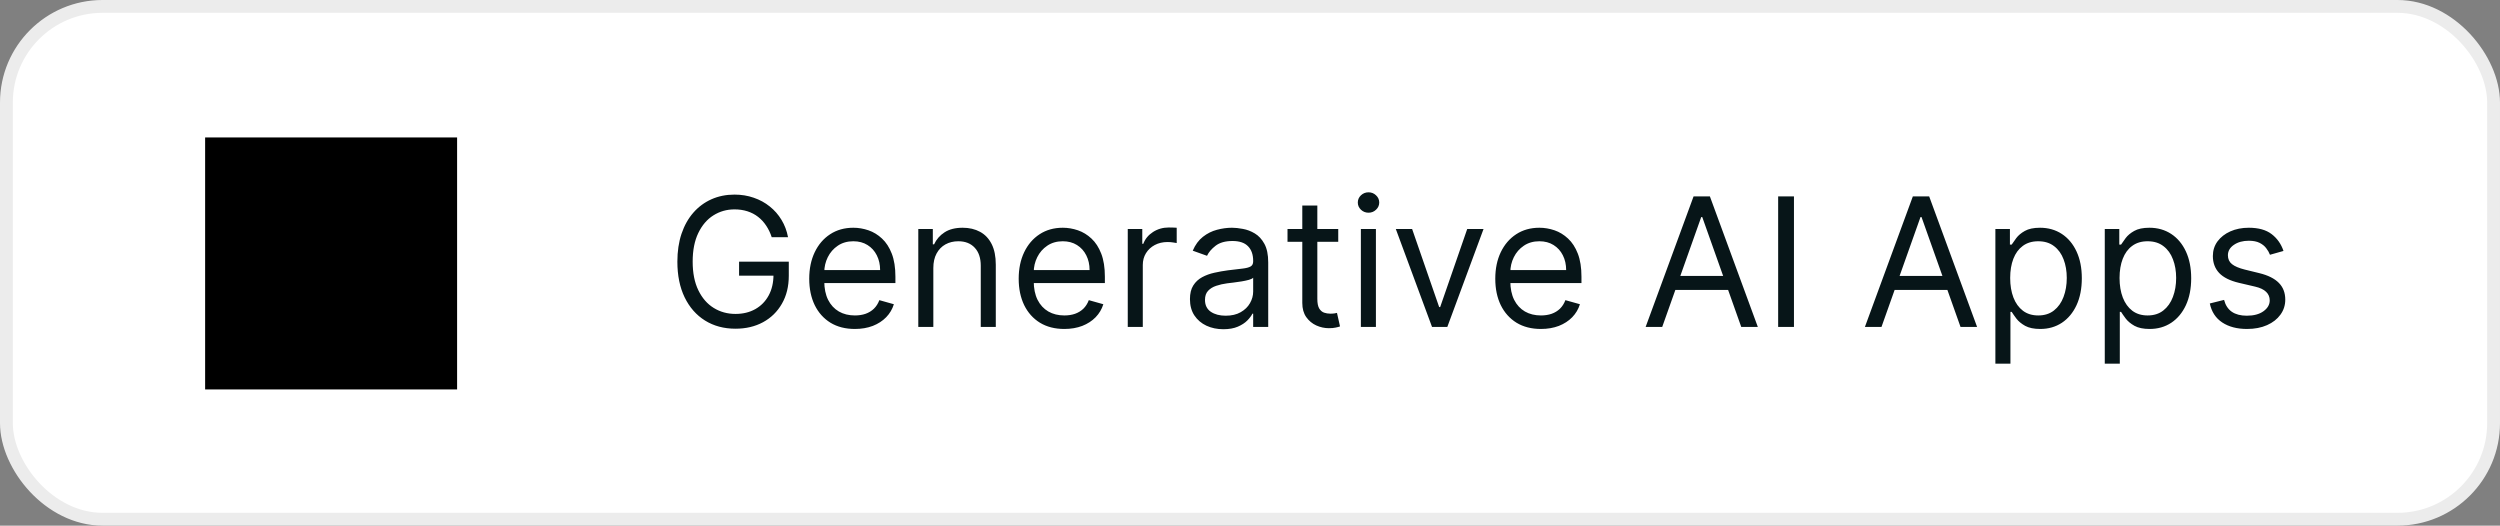 <svg width="195" height="41" viewBox="0 0 195 41" fill="none" xmlns="http://www.w3.org/2000/svg">
<rect x="0" y="0" width="195" height="41" fill="#808080" stroke="none"/>
<rect x="0.5" y="0.5" width="194" height="40" rx="7.5" fill="white"/>
<rect x="0.5" y="0.5" width="194" height="40" rx="7.5" stroke="#ECECEC"/>
<path d="M16 30.376H35.654V10.721H16V30.376Z" fill="black"/>
<path d="M60.193 18.5C60.084 18.165 59.94 17.865 59.761 17.6C59.585 17.332 59.374 17.103 59.129 16.914C58.887 16.725 58.612 16.581 58.304 16.482C57.996 16.382 57.658 16.332 57.29 16.332C56.687 16.332 56.138 16.488 55.644 16.8C55.15 17.111 54.758 17.57 54.466 18.177C54.174 18.783 54.028 19.527 54.028 20.409C54.028 21.291 54.176 22.035 54.471 22.641C54.766 23.248 55.165 23.707 55.669 24.018C56.173 24.33 56.74 24.486 57.369 24.486C57.953 24.486 58.466 24.361 58.91 24.113C59.358 23.861 59.706 23.506 59.955 23.049C60.206 22.588 60.332 22.046 60.332 21.423L60.71 21.503H57.648V20.409H61.526V21.503C61.526 22.341 61.347 23.07 60.989 23.69C60.634 24.31 60.144 24.791 59.517 25.132C58.894 25.47 58.178 25.639 57.369 25.639C56.468 25.639 55.676 25.427 54.993 25.003C54.313 24.579 53.783 23.975 53.402 23.193C53.024 22.411 52.835 21.483 52.835 20.409C52.835 19.604 52.943 18.88 53.158 18.236C53.377 17.59 53.685 17.04 54.083 16.586C54.481 16.132 54.952 15.784 55.495 15.542C56.039 15.3 56.637 15.179 57.29 15.179C57.827 15.179 58.327 15.26 58.791 15.423C59.258 15.582 59.675 15.809 60.039 16.104C60.407 16.395 60.714 16.745 60.959 17.153C61.204 17.557 61.373 18.006 61.466 18.5H60.193ZM66.68 25.659C65.944 25.659 65.309 25.497 64.776 25.172C64.245 24.844 63.836 24.386 63.548 23.8C63.263 23.21 63.12 22.524 63.12 21.741C63.12 20.959 63.263 20.27 63.548 19.673C63.836 19.073 64.237 18.606 64.751 18.271C65.268 17.933 65.871 17.764 66.561 17.764C66.958 17.764 67.351 17.831 67.739 17.963C68.127 18.096 68.48 18.311 68.798 18.609C69.116 18.904 69.37 19.296 69.558 19.783C69.747 20.27 69.842 20.87 69.842 21.582V22.079H63.955V21.065H68.649C68.649 20.634 68.562 20.25 68.39 19.912C68.221 19.574 67.979 19.307 67.664 19.111C67.353 18.916 66.985 18.818 66.561 18.818C66.093 18.818 65.689 18.934 65.347 19.166C65.009 19.395 64.749 19.693 64.567 20.061C64.385 20.429 64.293 20.823 64.293 21.244V21.921C64.293 22.497 64.393 22.986 64.592 23.387C64.794 23.785 65.074 24.088 65.432 24.297C65.79 24.502 66.206 24.605 66.68 24.605C66.988 24.605 67.266 24.562 67.515 24.476C67.767 24.386 67.984 24.254 68.166 24.078C68.349 23.899 68.49 23.677 68.589 23.412L69.722 23.73C69.603 24.115 69.403 24.453 69.121 24.744C68.839 25.033 68.491 25.258 68.077 25.421C67.663 25.579 67.197 25.659 66.68 25.659ZM72.8 20.906V25.5H71.627V17.864H72.76V19.057H72.86C73.038 18.669 73.31 18.358 73.675 18.122C74.04 17.884 74.51 17.764 75.087 17.764C75.604 17.764 76.056 17.87 76.444 18.082C76.832 18.291 77.133 18.609 77.349 19.037C77.564 19.461 77.672 19.998 77.672 20.648V25.5H76.499V20.727C76.499 20.127 76.343 19.66 76.031 19.325C75.72 18.987 75.292 18.818 74.749 18.818C74.374 18.818 74.04 18.899 73.745 19.062C73.453 19.224 73.222 19.461 73.053 19.773C72.884 20.084 72.8 20.462 72.8 20.906ZM83.018 25.659C82.282 25.659 81.647 25.497 81.114 25.172C80.583 24.844 80.174 24.386 79.886 23.8C79.601 23.21 79.458 22.524 79.458 21.741C79.458 20.959 79.601 20.27 79.886 19.673C80.174 19.073 80.575 18.606 81.089 18.271C81.606 17.933 82.209 17.764 82.898 17.764C83.296 17.764 83.689 17.831 84.077 17.963C84.465 18.096 84.817 18.311 85.136 18.609C85.454 18.904 85.707 19.296 85.896 19.783C86.085 20.27 86.18 20.87 86.18 21.582V22.079H80.293V21.065H84.987C84.987 20.634 84.9 20.25 84.728 19.912C84.559 19.574 84.317 19.307 84.002 19.111C83.691 18.916 83.323 18.818 82.898 18.818C82.431 18.818 82.027 18.934 81.685 19.166C81.347 19.395 81.087 19.693 80.905 20.061C80.722 20.429 80.631 20.823 80.631 21.244V21.921C80.631 22.497 80.731 22.986 80.93 23.387C81.132 23.785 81.412 24.088 81.77 24.297C82.128 24.502 82.544 24.605 83.018 24.605C83.326 24.605 83.604 24.562 83.853 24.476C84.105 24.386 84.322 24.254 84.504 24.078C84.687 23.899 84.827 23.677 84.927 23.412L86.06 23.73C85.941 24.115 85.74 24.453 85.459 24.744C85.177 25.033 84.829 25.258 84.415 25.421C84.001 25.579 83.535 25.659 83.018 25.659ZM87.965 25.5V17.864H89.098V19.017H89.178C89.317 18.639 89.569 18.333 89.933 18.097C90.298 17.862 90.709 17.744 91.166 17.744C91.252 17.744 91.36 17.746 91.489 17.749C91.619 17.753 91.716 17.758 91.783 17.764V18.957C91.743 18.947 91.652 18.933 91.509 18.913C91.37 18.889 91.222 18.878 91.067 18.878C90.695 18.878 90.364 18.956 90.072 19.111C89.784 19.264 89.555 19.476 89.386 19.748C89.221 20.016 89.138 20.323 89.138 20.668V25.5H87.965ZM95.421 25.679C94.937 25.679 94.498 25.588 94.103 25.405C93.709 25.22 93.395 24.953 93.163 24.605C92.931 24.254 92.816 23.829 92.816 23.332C92.816 22.895 92.902 22.54 93.074 22.268C93.246 21.993 93.477 21.778 93.765 21.622C94.053 21.466 94.372 21.35 94.72 21.274C95.071 21.195 95.424 21.132 95.779 21.085C96.243 21.026 96.619 20.981 96.907 20.951C97.199 20.918 97.411 20.863 97.543 20.787C97.679 20.711 97.747 20.578 97.747 20.389V20.349C97.747 19.859 97.613 19.478 97.345 19.206C97.079 18.934 96.677 18.798 96.136 18.798C95.576 18.798 95.137 18.921 94.819 19.166C94.501 19.412 94.277 19.673 94.148 19.952L93.034 19.554C93.233 19.09 93.498 18.729 93.83 18.47C94.165 18.208 94.529 18.026 94.924 17.923C95.321 17.817 95.712 17.764 96.097 17.764C96.342 17.764 96.624 17.794 96.942 17.854C97.263 17.91 97.573 18.028 97.872 18.207C98.173 18.386 98.424 18.656 98.622 19.017C98.821 19.378 98.921 19.862 98.921 20.469V25.5H97.747V24.466H97.688C97.608 24.632 97.476 24.809 97.29 24.998C97.104 25.187 96.857 25.348 96.549 25.48C96.241 25.613 95.865 25.679 95.421 25.679ZM95.6 24.625C96.064 24.625 96.455 24.534 96.773 24.352C97.094 24.169 97.336 23.934 97.499 23.646C97.665 23.357 97.747 23.054 97.747 22.736V21.662C97.698 21.722 97.588 21.776 97.419 21.826C97.254 21.872 97.061 21.914 96.843 21.95C96.627 21.983 96.417 22.013 96.211 22.04C96.009 22.063 95.845 22.083 95.719 22.099C95.414 22.139 95.129 22.204 94.864 22.293C94.602 22.38 94.39 22.51 94.228 22.686C94.068 22.858 93.989 23.094 93.989 23.392C93.989 23.8 94.14 24.108 94.441 24.317C94.746 24.522 95.132 24.625 95.6 24.625ZM104.383 17.864V18.858H100.426V17.864H104.383ZM101.579 16.034H102.752V23.312C102.752 23.644 102.801 23.892 102.897 24.058C102.996 24.221 103.122 24.33 103.275 24.386C103.43 24.439 103.594 24.466 103.767 24.466C103.896 24.466 104.002 24.459 104.085 24.446C104.168 24.43 104.234 24.416 104.284 24.406L104.522 25.46C104.443 25.49 104.332 25.52 104.189 25.55C104.047 25.583 103.866 25.599 103.647 25.599C103.316 25.599 102.991 25.528 102.673 25.386C102.358 25.243 102.096 25.026 101.887 24.734C101.682 24.443 101.579 24.075 101.579 23.631V16.034ZM106.148 25.5V17.864H107.321V25.5H106.148ZM106.745 16.591C106.516 16.591 106.319 16.513 106.153 16.357C105.991 16.201 105.909 16.014 105.909 15.796C105.909 15.577 105.991 15.389 106.153 15.234C106.319 15.078 106.516 15 106.745 15C106.973 15 107.169 15.078 107.331 15.234C107.497 15.389 107.58 15.577 107.58 15.796C107.58 16.014 107.497 16.201 107.331 16.357C107.169 16.513 106.973 16.591 106.745 16.591ZM115.715 17.864L112.891 25.5H111.698L108.874 17.864H110.146L112.254 23.949H112.334L114.442 17.864H115.715ZM120.192 25.659C119.456 25.659 118.821 25.497 118.287 25.172C117.757 24.844 117.348 24.386 117.059 23.8C116.774 23.21 116.632 22.524 116.632 21.741C116.632 20.959 116.774 20.27 117.059 19.673C117.348 19.073 117.749 18.606 118.263 18.271C118.78 17.933 119.383 17.764 120.072 17.764C120.47 17.764 120.863 17.831 121.251 17.963C121.638 18.096 121.991 18.311 122.309 18.609C122.628 18.904 122.881 19.296 123.07 19.783C123.259 20.27 123.354 20.87 123.354 21.582V22.079H117.467V21.065H122.16C122.16 20.634 122.074 20.25 121.902 19.912C121.733 19.574 121.491 19.307 121.176 19.111C120.864 18.916 120.497 18.818 120.072 18.818C119.605 18.818 119.201 18.934 118.859 19.166C118.521 19.395 118.261 19.693 118.079 20.061C117.896 20.429 117.805 20.823 117.805 21.244V21.921C117.805 22.497 117.905 22.986 118.104 23.387C118.306 23.785 118.586 24.088 118.944 24.297C119.302 24.502 119.718 24.605 120.192 24.605C120.5 24.605 120.778 24.562 121.027 24.476C121.279 24.386 121.496 24.254 121.678 24.078C121.86 23.899 122.001 23.677 122.101 23.412L123.234 23.73C123.115 24.115 122.914 24.453 122.633 24.744C122.351 25.033 122.003 25.258 121.589 25.421C121.174 25.579 120.709 25.659 120.192 25.659ZM129.653 25.5H128.36L132.099 15.318H133.371L137.11 25.5H135.817L132.775 16.929H132.695L129.653 25.5ZM130.13 21.523H135.34V22.616H130.13V21.523ZM139.929 15.318V25.5H138.696V15.318H139.929ZM146.756 25.5H145.463L149.202 15.318H150.475L154.213 25.5H152.921L149.878 16.929H149.799L146.756 25.5ZM147.233 21.523H152.444V22.616H147.233V21.523ZM155.64 28.364V17.864H156.774V19.077H156.913C156.999 18.944 157.118 18.775 157.271 18.57C157.427 18.361 157.649 18.175 157.937 18.013C158.229 17.847 158.623 17.764 159.12 17.764C159.763 17.764 160.33 17.925 160.821 18.246C161.311 18.568 161.694 19.024 161.969 19.614C162.244 20.204 162.382 20.9 162.382 21.702C162.382 22.51 162.244 23.211 161.969 23.805C161.694 24.395 161.313 24.852 160.826 25.177C160.338 25.498 159.777 25.659 159.14 25.659C158.65 25.659 158.257 25.578 157.962 25.416C157.667 25.25 157.44 25.062 157.281 24.854C157.122 24.642 156.999 24.466 156.913 24.327H156.814V28.364H155.64ZM156.794 21.682C156.794 22.259 156.878 22.767 157.047 23.208C157.216 23.646 157.463 23.989 157.788 24.237C158.113 24.483 158.511 24.605 158.981 24.605C159.472 24.605 159.881 24.476 160.209 24.217C160.541 23.956 160.789 23.604 160.955 23.163C161.124 22.719 161.208 22.225 161.208 21.682C161.208 21.145 161.126 20.661 160.96 20.23C160.797 19.796 160.551 19.453 160.219 19.201C159.891 18.946 159.478 18.818 158.981 18.818C158.504 18.818 158.103 18.939 157.778 19.181C157.453 19.42 157.208 19.755 157.042 20.185C156.877 20.613 156.794 21.112 156.794 21.682ZM164.172 28.364V17.864H165.305V19.077H165.444C165.53 18.944 165.65 18.775 165.802 18.57C165.958 18.361 166.18 18.175 166.468 18.013C166.76 17.847 167.154 17.764 167.652 17.764C168.295 17.764 168.861 17.925 169.352 18.246C169.842 18.568 170.225 19.024 170.5 19.614C170.775 20.204 170.913 20.9 170.913 21.702C170.913 22.51 170.775 23.211 170.5 23.805C170.225 24.395 169.844 24.852 169.357 25.177C168.87 25.498 168.308 25.659 167.672 25.659C167.181 25.659 166.788 25.578 166.493 25.416C166.198 25.25 165.971 25.062 165.812 24.854C165.653 24.642 165.53 24.466 165.444 24.327H165.345V28.364H164.172ZM165.325 21.682C165.325 22.259 165.409 22.767 165.578 23.208C165.748 23.646 165.994 23.989 166.319 24.237C166.644 24.483 167.042 24.605 167.512 24.605C168.003 24.605 168.412 24.476 168.74 24.217C169.072 23.956 169.32 23.604 169.486 23.163C169.655 22.719 169.74 22.225 169.74 21.682C169.74 21.145 169.657 20.661 169.491 20.23C169.329 19.796 169.082 19.453 168.75 19.201C168.422 18.946 168.01 18.818 167.512 18.818C167.035 18.818 166.634 18.939 166.309 19.181C165.984 19.42 165.739 19.755 165.574 20.185C165.408 20.613 165.325 21.112 165.325 21.682ZM178.112 19.574L177.058 19.872C176.992 19.697 176.894 19.526 176.765 19.36C176.639 19.191 176.466 19.052 176.248 18.942C176.029 18.833 175.749 18.778 175.407 18.778C174.94 18.778 174.551 18.886 174.239 19.102C173.931 19.314 173.777 19.584 173.777 19.912C173.777 20.204 173.883 20.434 174.095 20.603C174.307 20.772 174.638 20.913 175.089 21.026L176.223 21.304C176.905 21.47 177.414 21.723 177.749 22.065C178.084 22.403 178.251 22.838 178.251 23.372C178.251 23.81 178.125 24.201 177.873 24.546C177.625 24.89 177.277 25.162 176.829 25.361C176.382 25.56 175.861 25.659 175.268 25.659C174.489 25.659 173.845 25.49 173.334 25.152C172.824 24.814 172.501 24.32 172.365 23.671L173.478 23.392C173.584 23.803 173.785 24.111 174.08 24.317C174.378 24.522 174.768 24.625 175.248 24.625C175.795 24.625 176.229 24.509 176.551 24.277C176.876 24.042 177.038 23.76 177.038 23.432C177.038 23.167 176.945 22.945 176.76 22.766C176.574 22.583 176.289 22.447 175.904 22.358L174.632 22.06C173.932 21.894 173.419 21.637 173.091 21.289C172.766 20.938 172.603 20.499 172.603 19.972C172.603 19.541 172.724 19.16 172.966 18.828C173.212 18.497 173.545 18.236 173.966 18.048C174.39 17.859 174.87 17.764 175.407 17.764C176.163 17.764 176.756 17.93 177.187 18.261C177.621 18.593 177.93 19.03 178.112 19.574Z" fill="#071518"/>
</svg>
